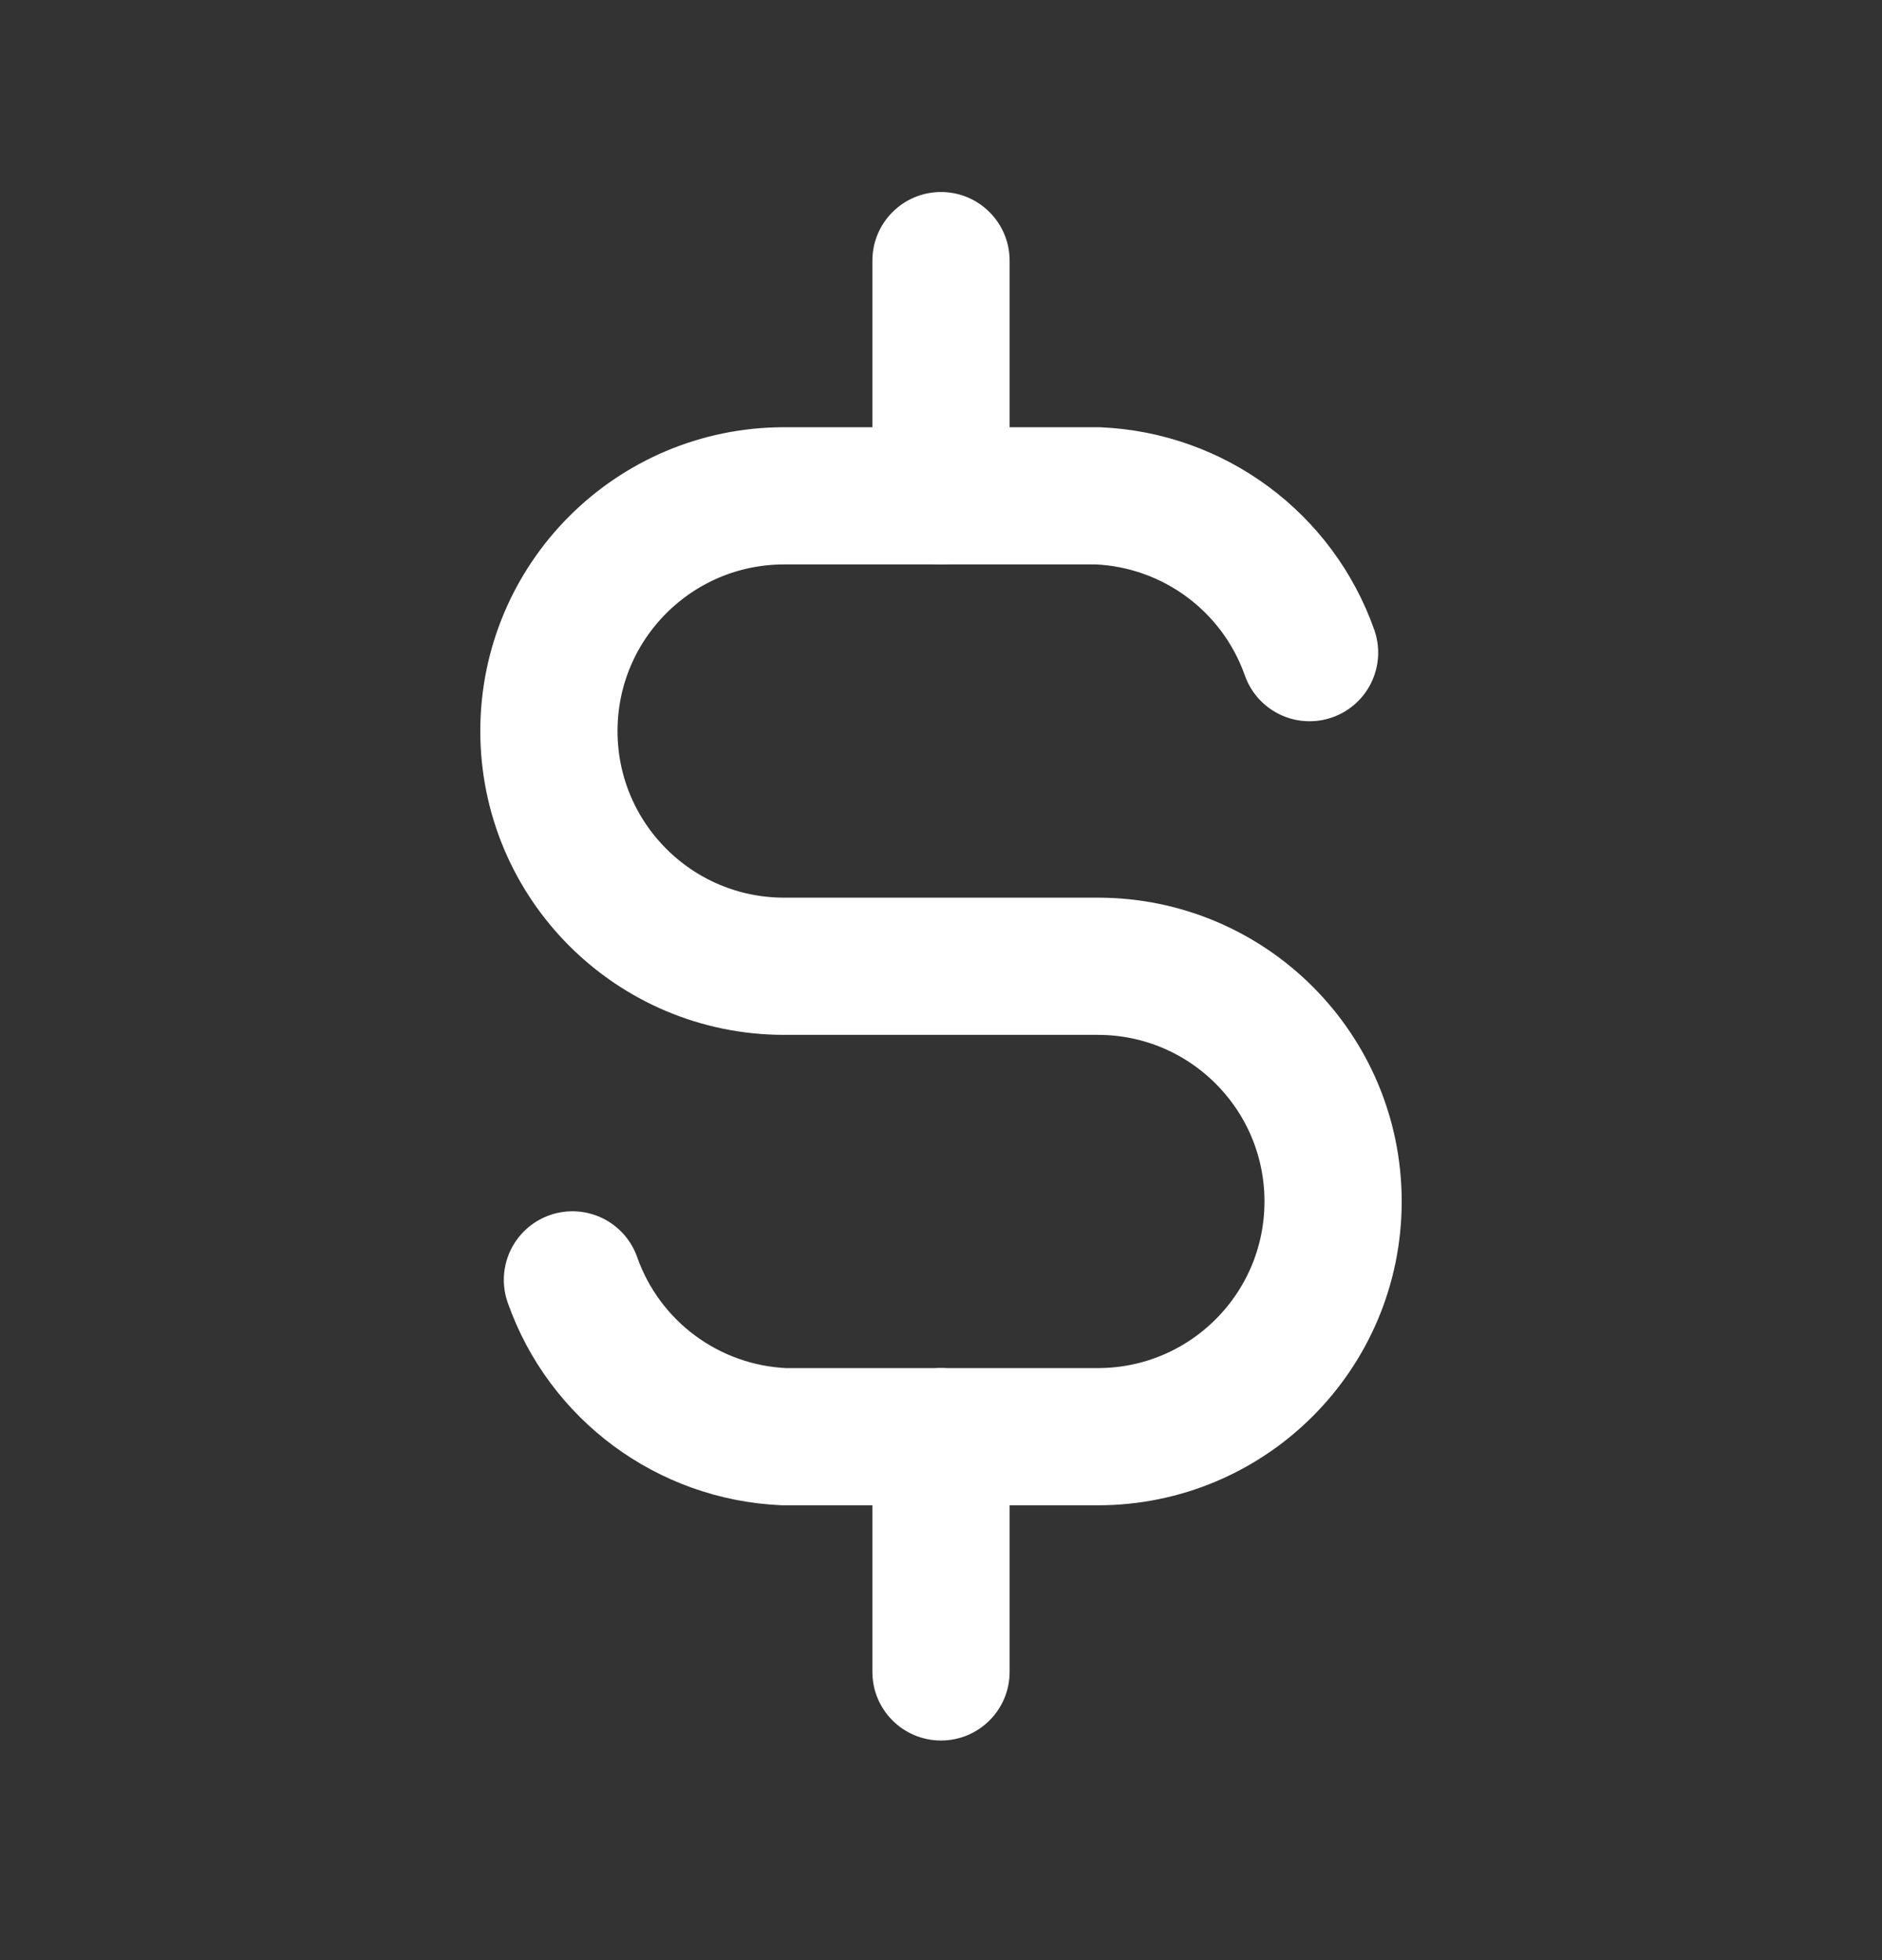 <svg width="24" height="25" viewBox="0 0 24 25" fill="none" xmlns="http://www.w3.org/2000/svg">
<rect x="0" y="0" width="24" height="25" fill="#333333" stroke="none"/>
<path d="M16.7 8.324C16.293 7.169 15.224 6.377 14 6.324H10C8.343 6.324 7 7.667 7 9.324C7 10.981 8.343 12.324 10 12.324H14C15.657 12.324 17 13.667 17 15.324C17 16.981 15.657 18.324 14 18.324H10C8.776 18.271 7.707 17.48 7.3 16.324" stroke="white" stroke-width="1.75" stroke-linecap="round" stroke-linejoin="round"/>
<path d="M12.875 3.324C12.875 2.841 12.483 2.449 12 2.449C11.517 2.449 11.125 2.841 11.125 3.324H12.875ZM11.125 6.324C11.125 6.807 11.517 7.199 12 7.199C12.483 7.199 12.875 6.807 12.875 6.324H11.125ZM12.875 18.324C12.875 17.841 12.483 17.449 12 17.449C11.517 17.449 11.125 17.841 11.125 18.324H12.875ZM11.125 21.324C11.125 21.808 11.517 22.199 12 22.199C12.483 22.199 12.875 21.808 12.875 21.324H11.125ZM11.125 3.324V6.324H12.875V3.324H11.125ZM11.125 18.324V21.324H12.875V18.324H11.125Z" fill="white"/>
</svg>
